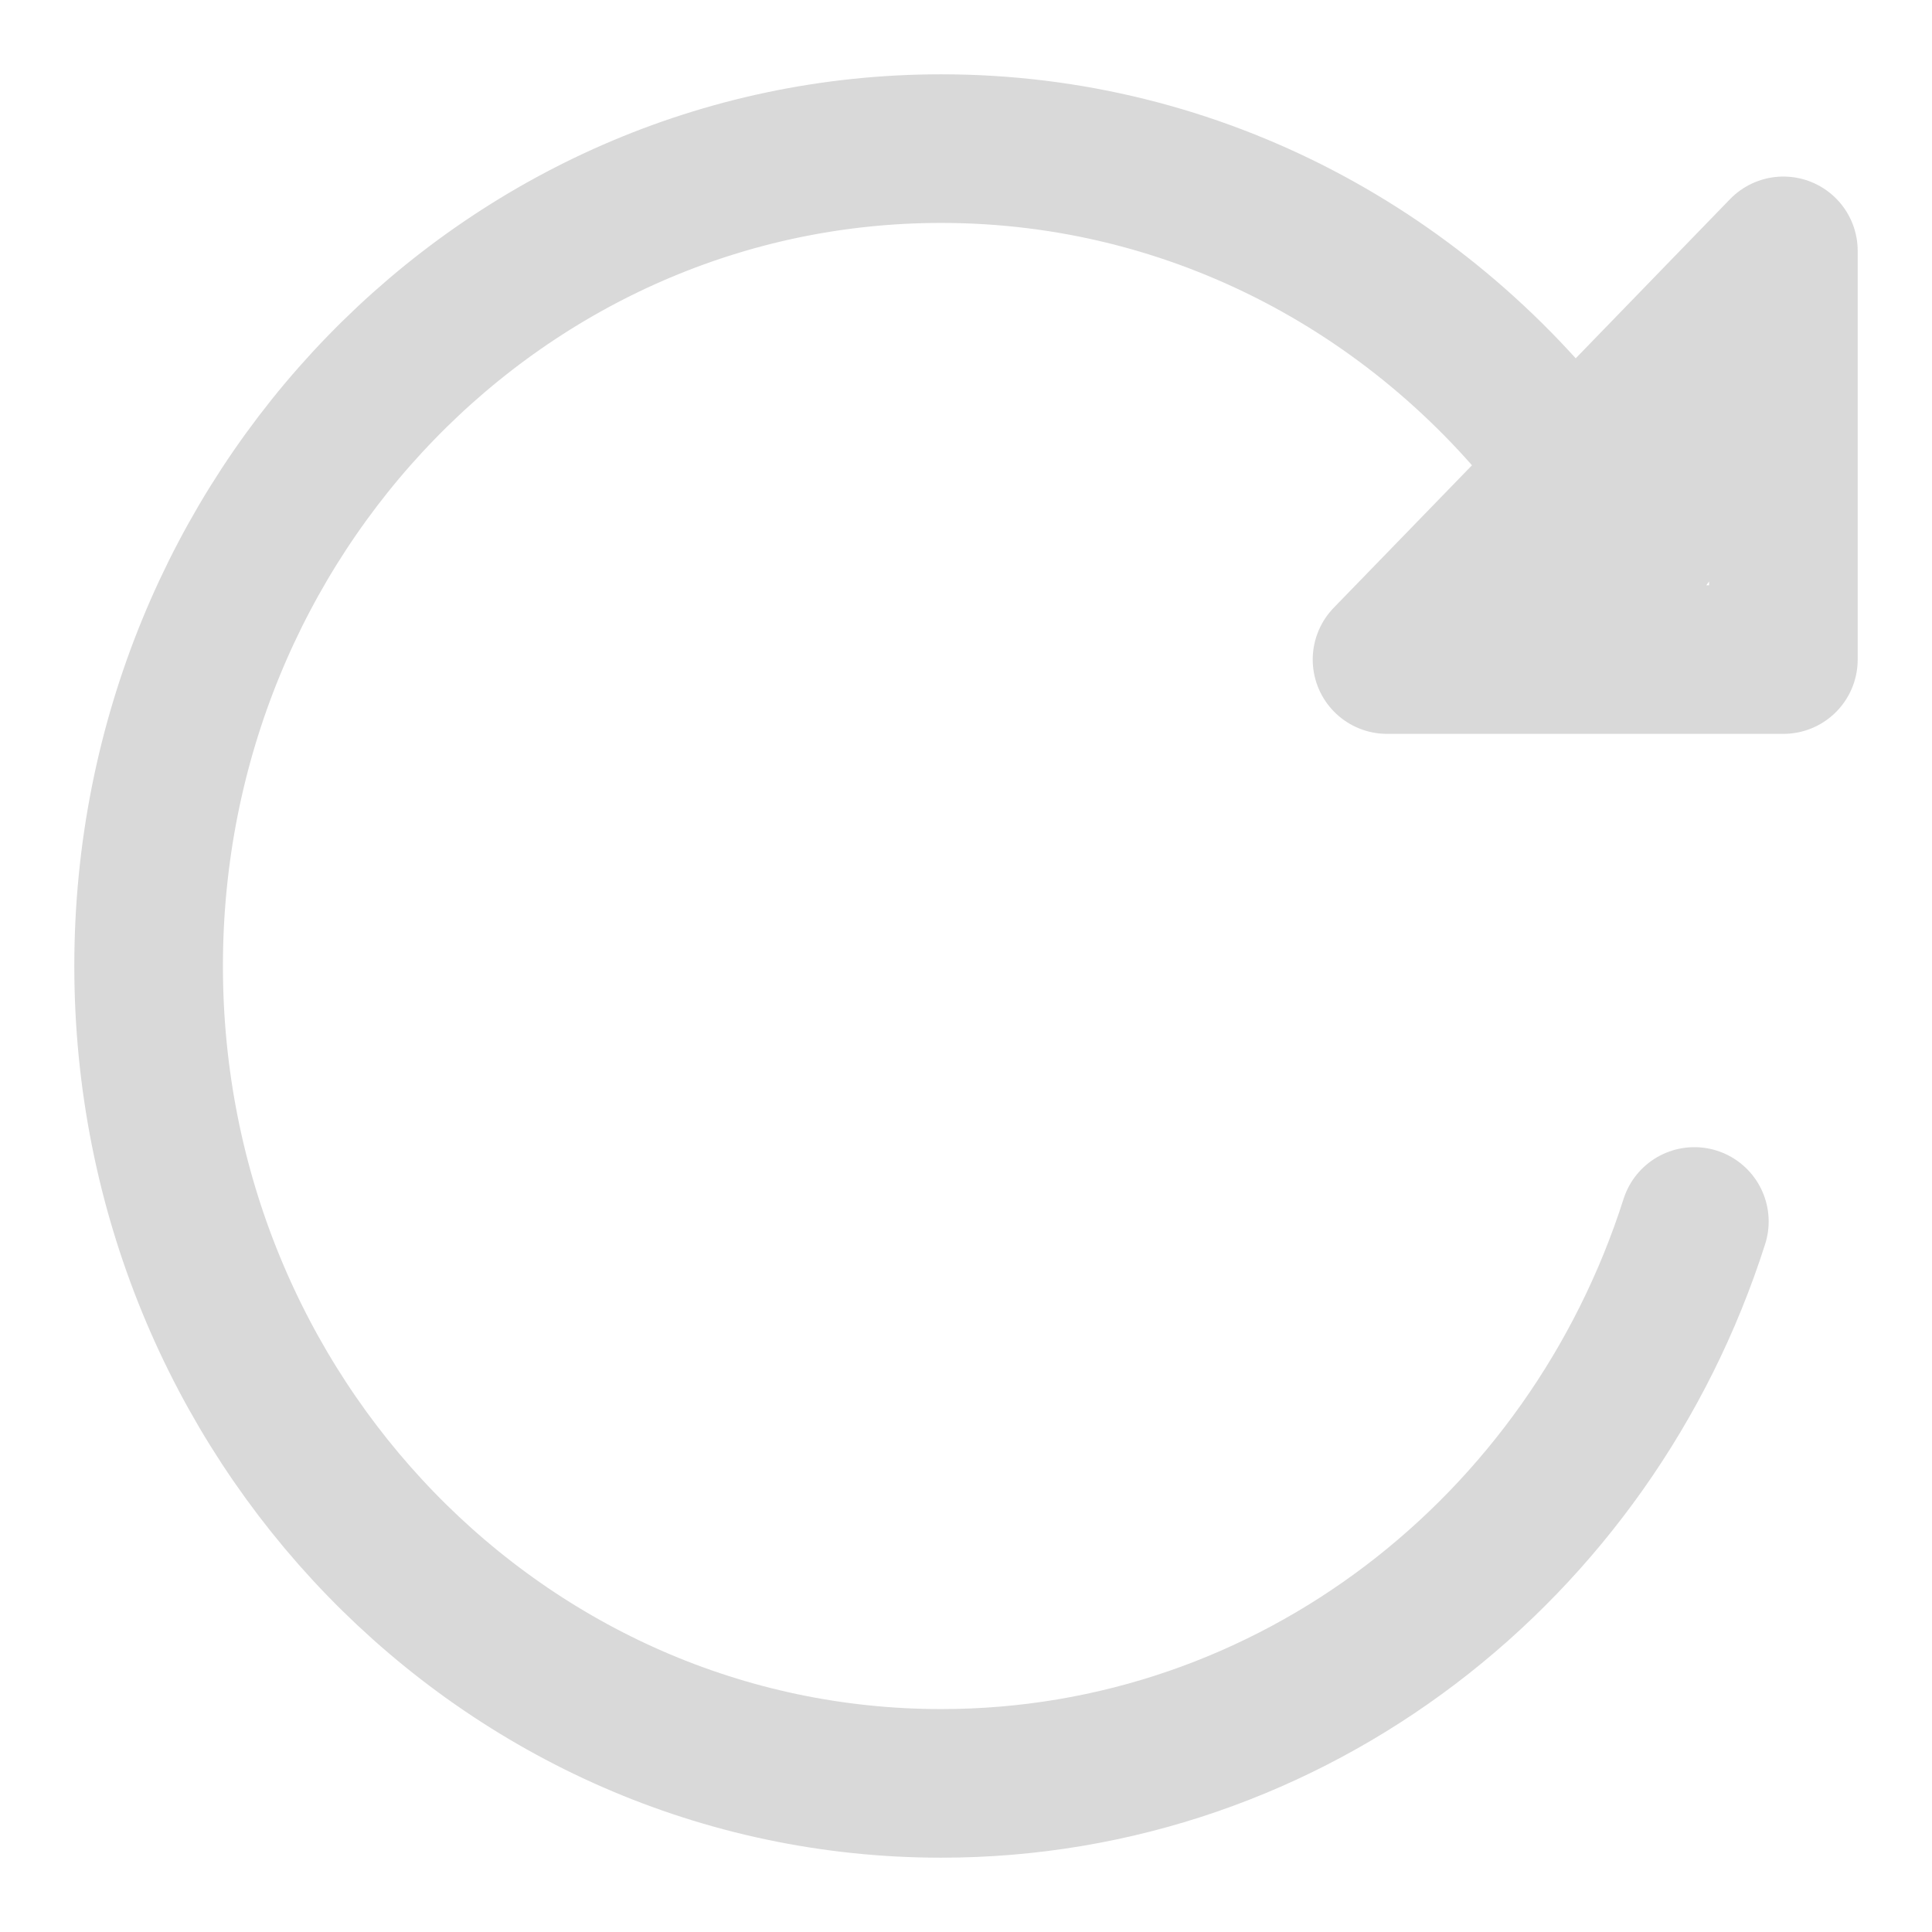 <svg width="13" height="13" viewBox="0 0 13 13" fill="none" xmlns="http://www.w3.org/2000/svg">
<path d="M11.401 8.219C10.701 10.415 8.697 12 6.333 12C3.388 12 1 9.538 1 6.5C1 3.462 3.388 1 6.333 1C8.061 1 9.597 1.847 10.572 3.161M10.953 3.75C10.838 3.545 10.71 3.348 10.572 3.161M10.572 3.161L9.333 4.438H12V1.688L10.572 3.161ZM10.667 4.208L11.5 3.062" stroke="#D9D9D9" stroke-linecap="round" stroke-linejoin="round"/>
</svg>
